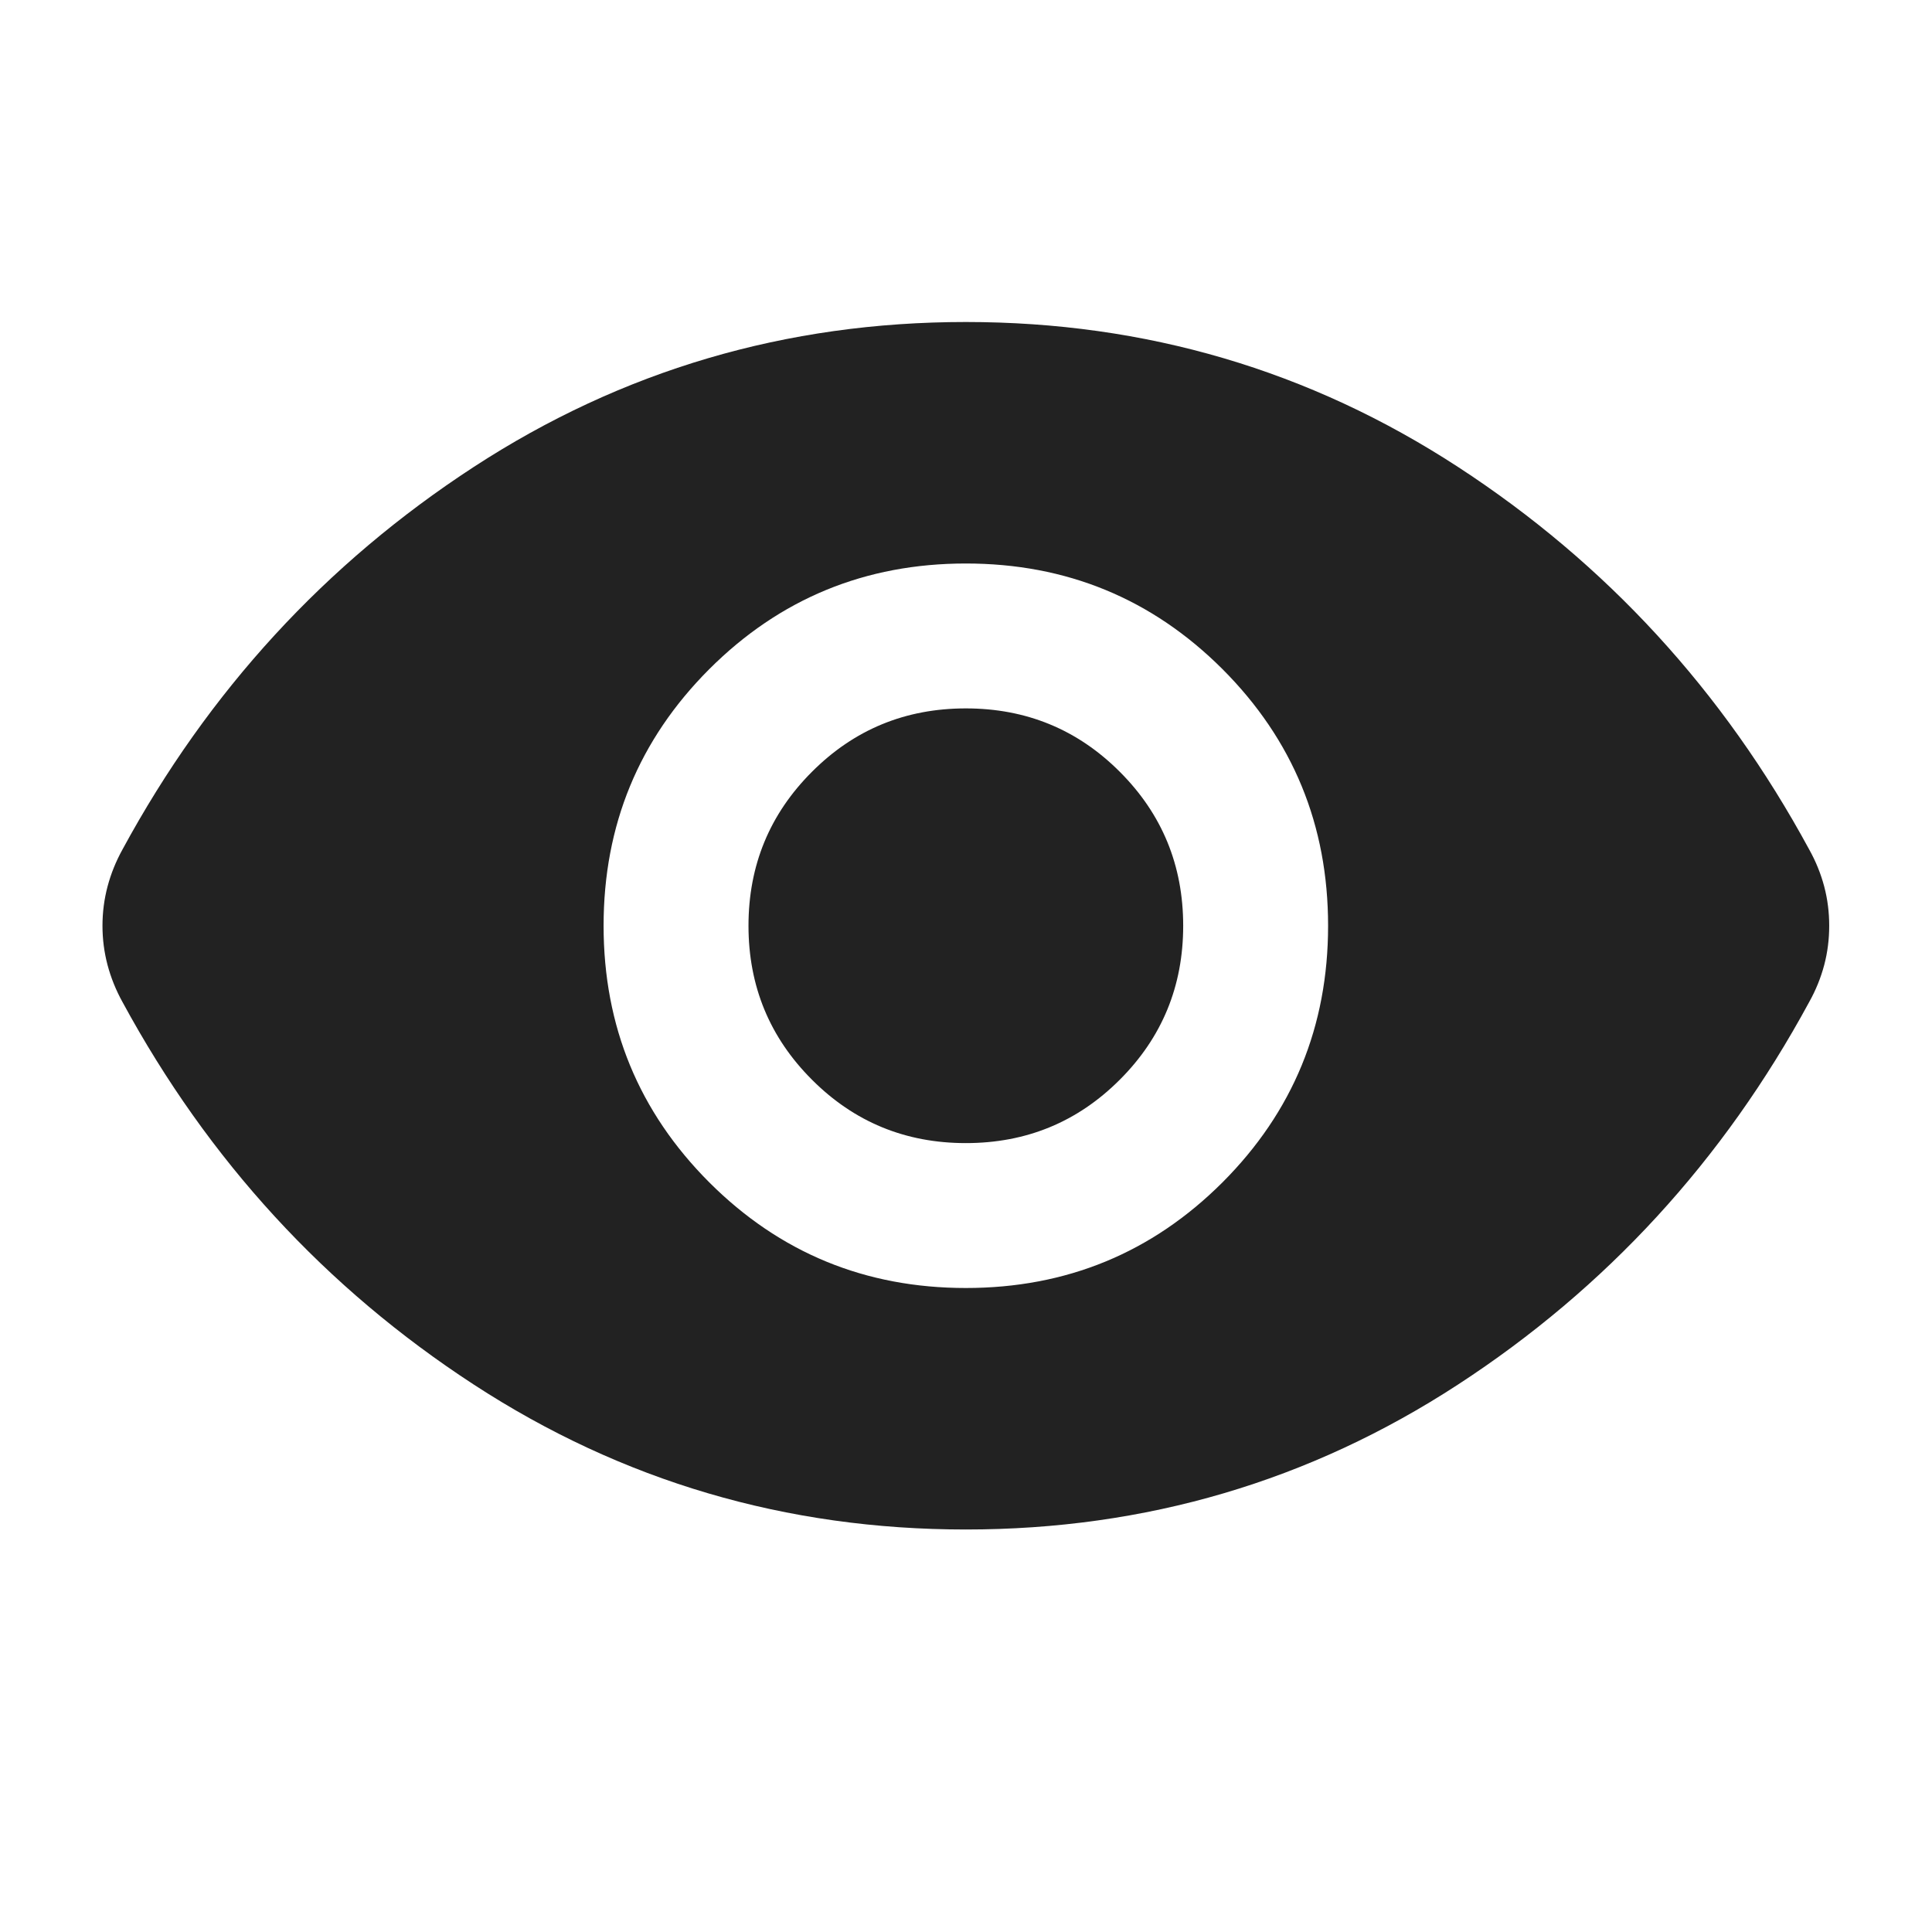 <svg width="24" height="24" viewBox="0 0 24 24" fill="none" xmlns="http://www.w3.org/2000/svg">
<mask id="mask0_3_507" style="mask-type:alpha" maskUnits="userSpaceOnUse" x="0" y="0" width="24" height="24">
<rect width="24" height="24" fill="#D9D9D9"/>
</mask>
<g mask="url(#mask0_3_507)">
<path d="M11.998 16C13.248 16 14.311 15.562 15.186 14.688C16.061 13.812 16.498 12.75 16.498 11.5C16.498 10.25 16.061 9.188 15.186 8.312C14.311 7.438 13.248 7 11.998 7C10.748 7 9.686 7.438 8.811 8.312C7.936 9.188 7.498 10.25 7.498 11.5C7.498 12.75 7.936 13.812 8.811 14.688C9.686 15.562 10.748 16 11.998 16ZM11.998 14.2C11.248 14.2 10.611 13.938 10.086 13.412C9.561 12.887 9.298 12.25 9.298 11.5C9.298 10.75 9.561 10.113 10.086 9.588C10.611 9.062 11.248 8.8 11.998 8.8C12.748 8.8 13.386 9.062 13.911 9.588C14.436 10.113 14.698 10.75 14.698 11.5C14.698 12.25 14.436 12.887 13.911 13.412C13.386 13.938 12.748 14.2 11.998 14.2ZM11.998 19C9.765 19 7.728 18.4 5.886 17.2C4.044 16 2.59 14.417 1.523 12.45C1.44 12.3 1.378 12.146 1.336 11.988C1.294 11.829 1.273 11.667 1.273 11.5C1.273 11.333 1.294 11.171 1.336 11.012C1.378 10.854 1.44 10.7 1.523 10.55C2.59 8.583 4.044 7 5.886 5.8C7.728 4.6 9.765 4 11.998 4C14.232 4 16.269 4.6 18.111 5.8C19.953 7 21.407 8.583 22.473 10.55C22.557 10.7 22.619 10.854 22.661 11.012C22.703 11.171 22.723 11.333 22.723 11.5C22.723 11.667 22.703 11.829 22.661 11.988C22.619 12.146 22.557 12.3 22.473 12.45C21.407 14.417 19.953 16 18.111 17.2C16.269 18.4 14.232 19 11.998 19Z" fill="#222222"/>
</g>
</svg>
